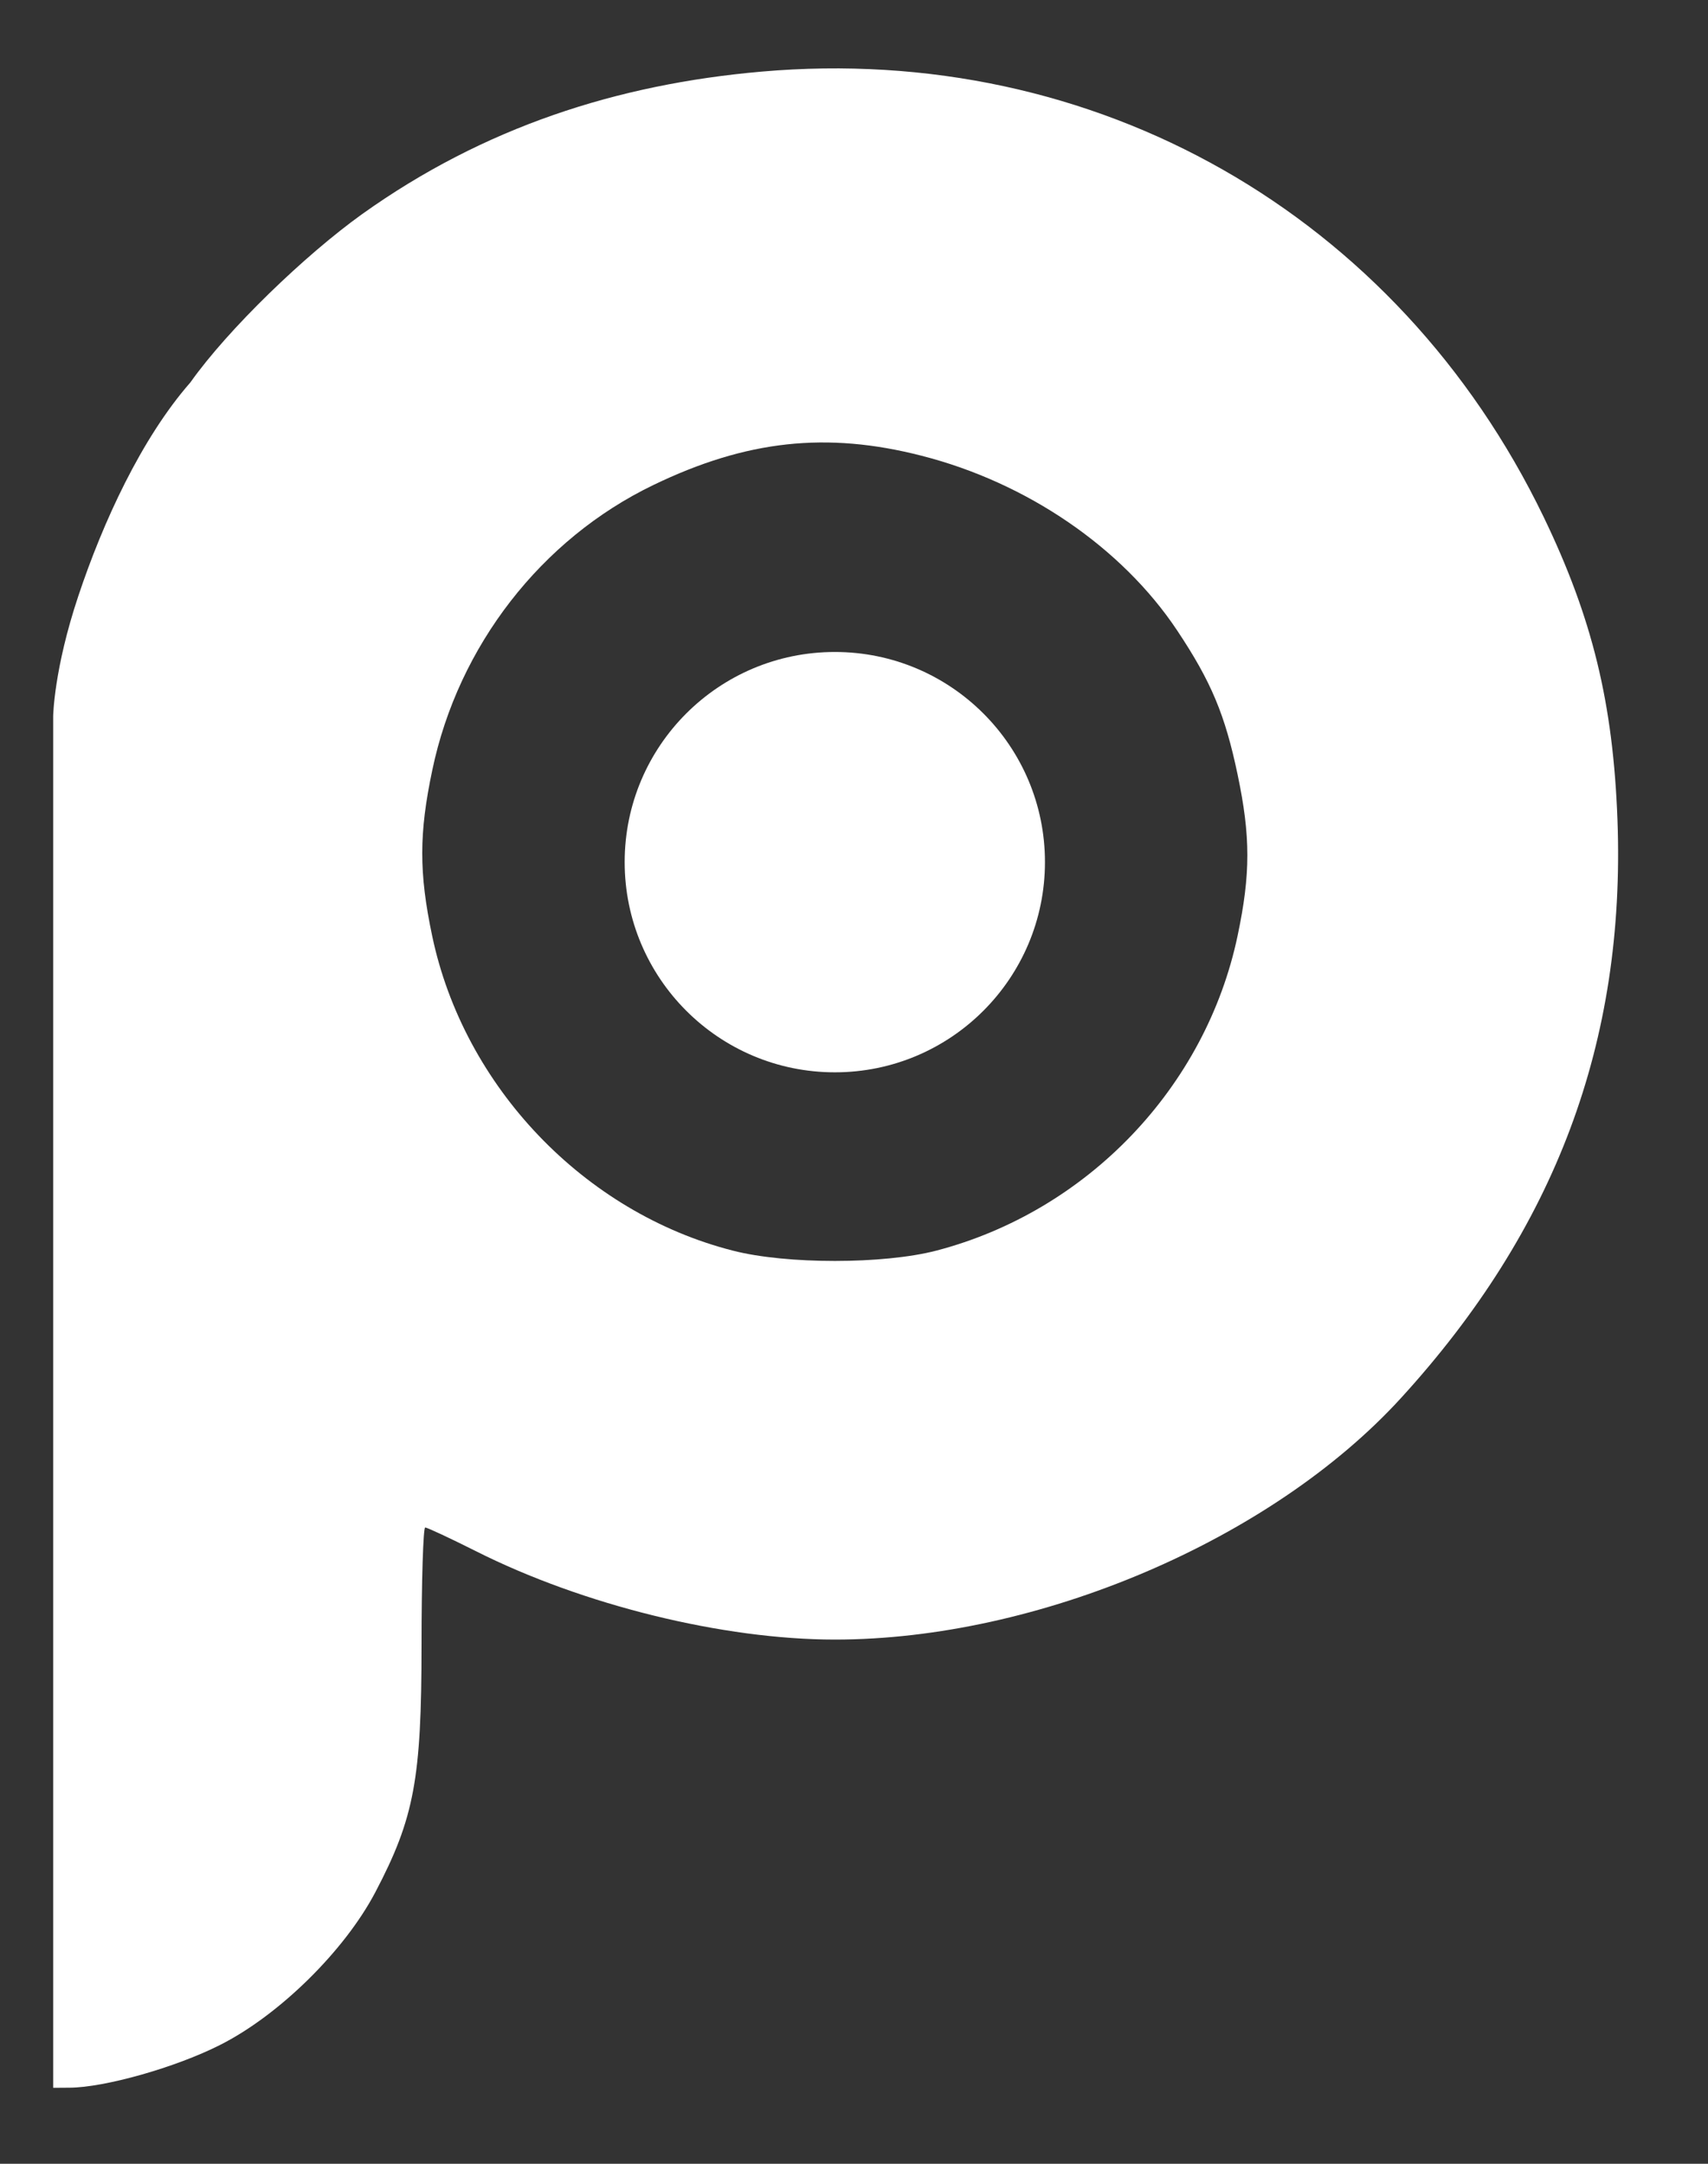 <svg width="15" height="19" viewBox="0 0 15 19" fill="none" xmlns="http://www.w3.org/2000/svg">
<rect x="0" y="0" width="15" height="19" fill="#333333" stroke="none"/>
<path d="M7.332 9.416C8.351 9.416 9.177 8.589 9.177 7.57C9.177 6.551 8.351 5.725 7.332 5.725C6.312 5.725 5.486 6.551 5.486 7.57C5.486 8.589 6.312 9.416 7.332 9.416Z" fill="white"/>
<path fill-rule="evenodd" clip-rule="evenodd" d="M3.179 1.881C4.249 1.117 5.42 0.74 6.686 0.629C9.619 0.371 12.27 1.879 13.555 4.536C13.984 5.425 14.167 6.173 14.205 7.201C14.276 9.149 13.66 10.792 12.302 12.278C11.163 13.524 9.114 14.397 7.332 14.397C6.352 14.397 5.119 14.094 4.18 13.621C3.953 13.507 3.752 13.413 3.734 13.413C3.717 13.413 3.702 13.878 3.702 14.446C3.702 15.621 3.638 15.965 3.296 16.616C3.025 17.131 2.452 17.695 1.932 17.957C1.543 18.154 0.918 18.331 0.609 18.332L0.467 18.333L0.467 12.31V6.29C0.467 6.29 0.472 5.879 0.688 5.233C0.903 4.588 1.241 3.85 1.672 3.358C2.003 2.89 2.681 2.238 3.179 1.881ZM10.338 5.536C9.854 4.809 9.019 4.238 8.094 4.002C7.26 3.788 6.554 3.865 5.738 4.259C4.754 4.733 4.025 5.672 3.797 6.76C3.679 7.318 3.679 7.664 3.795 8.216C4.073 9.542 5.131 10.649 6.437 10.982C6.908 11.103 7.759 11.102 8.222 10.982C9.548 10.636 10.589 9.549 10.869 8.216C10.983 7.674 10.983 7.345 10.869 6.802C10.759 6.276 10.636 5.983 10.338 5.536Z" fill="white"/>
</svg>
